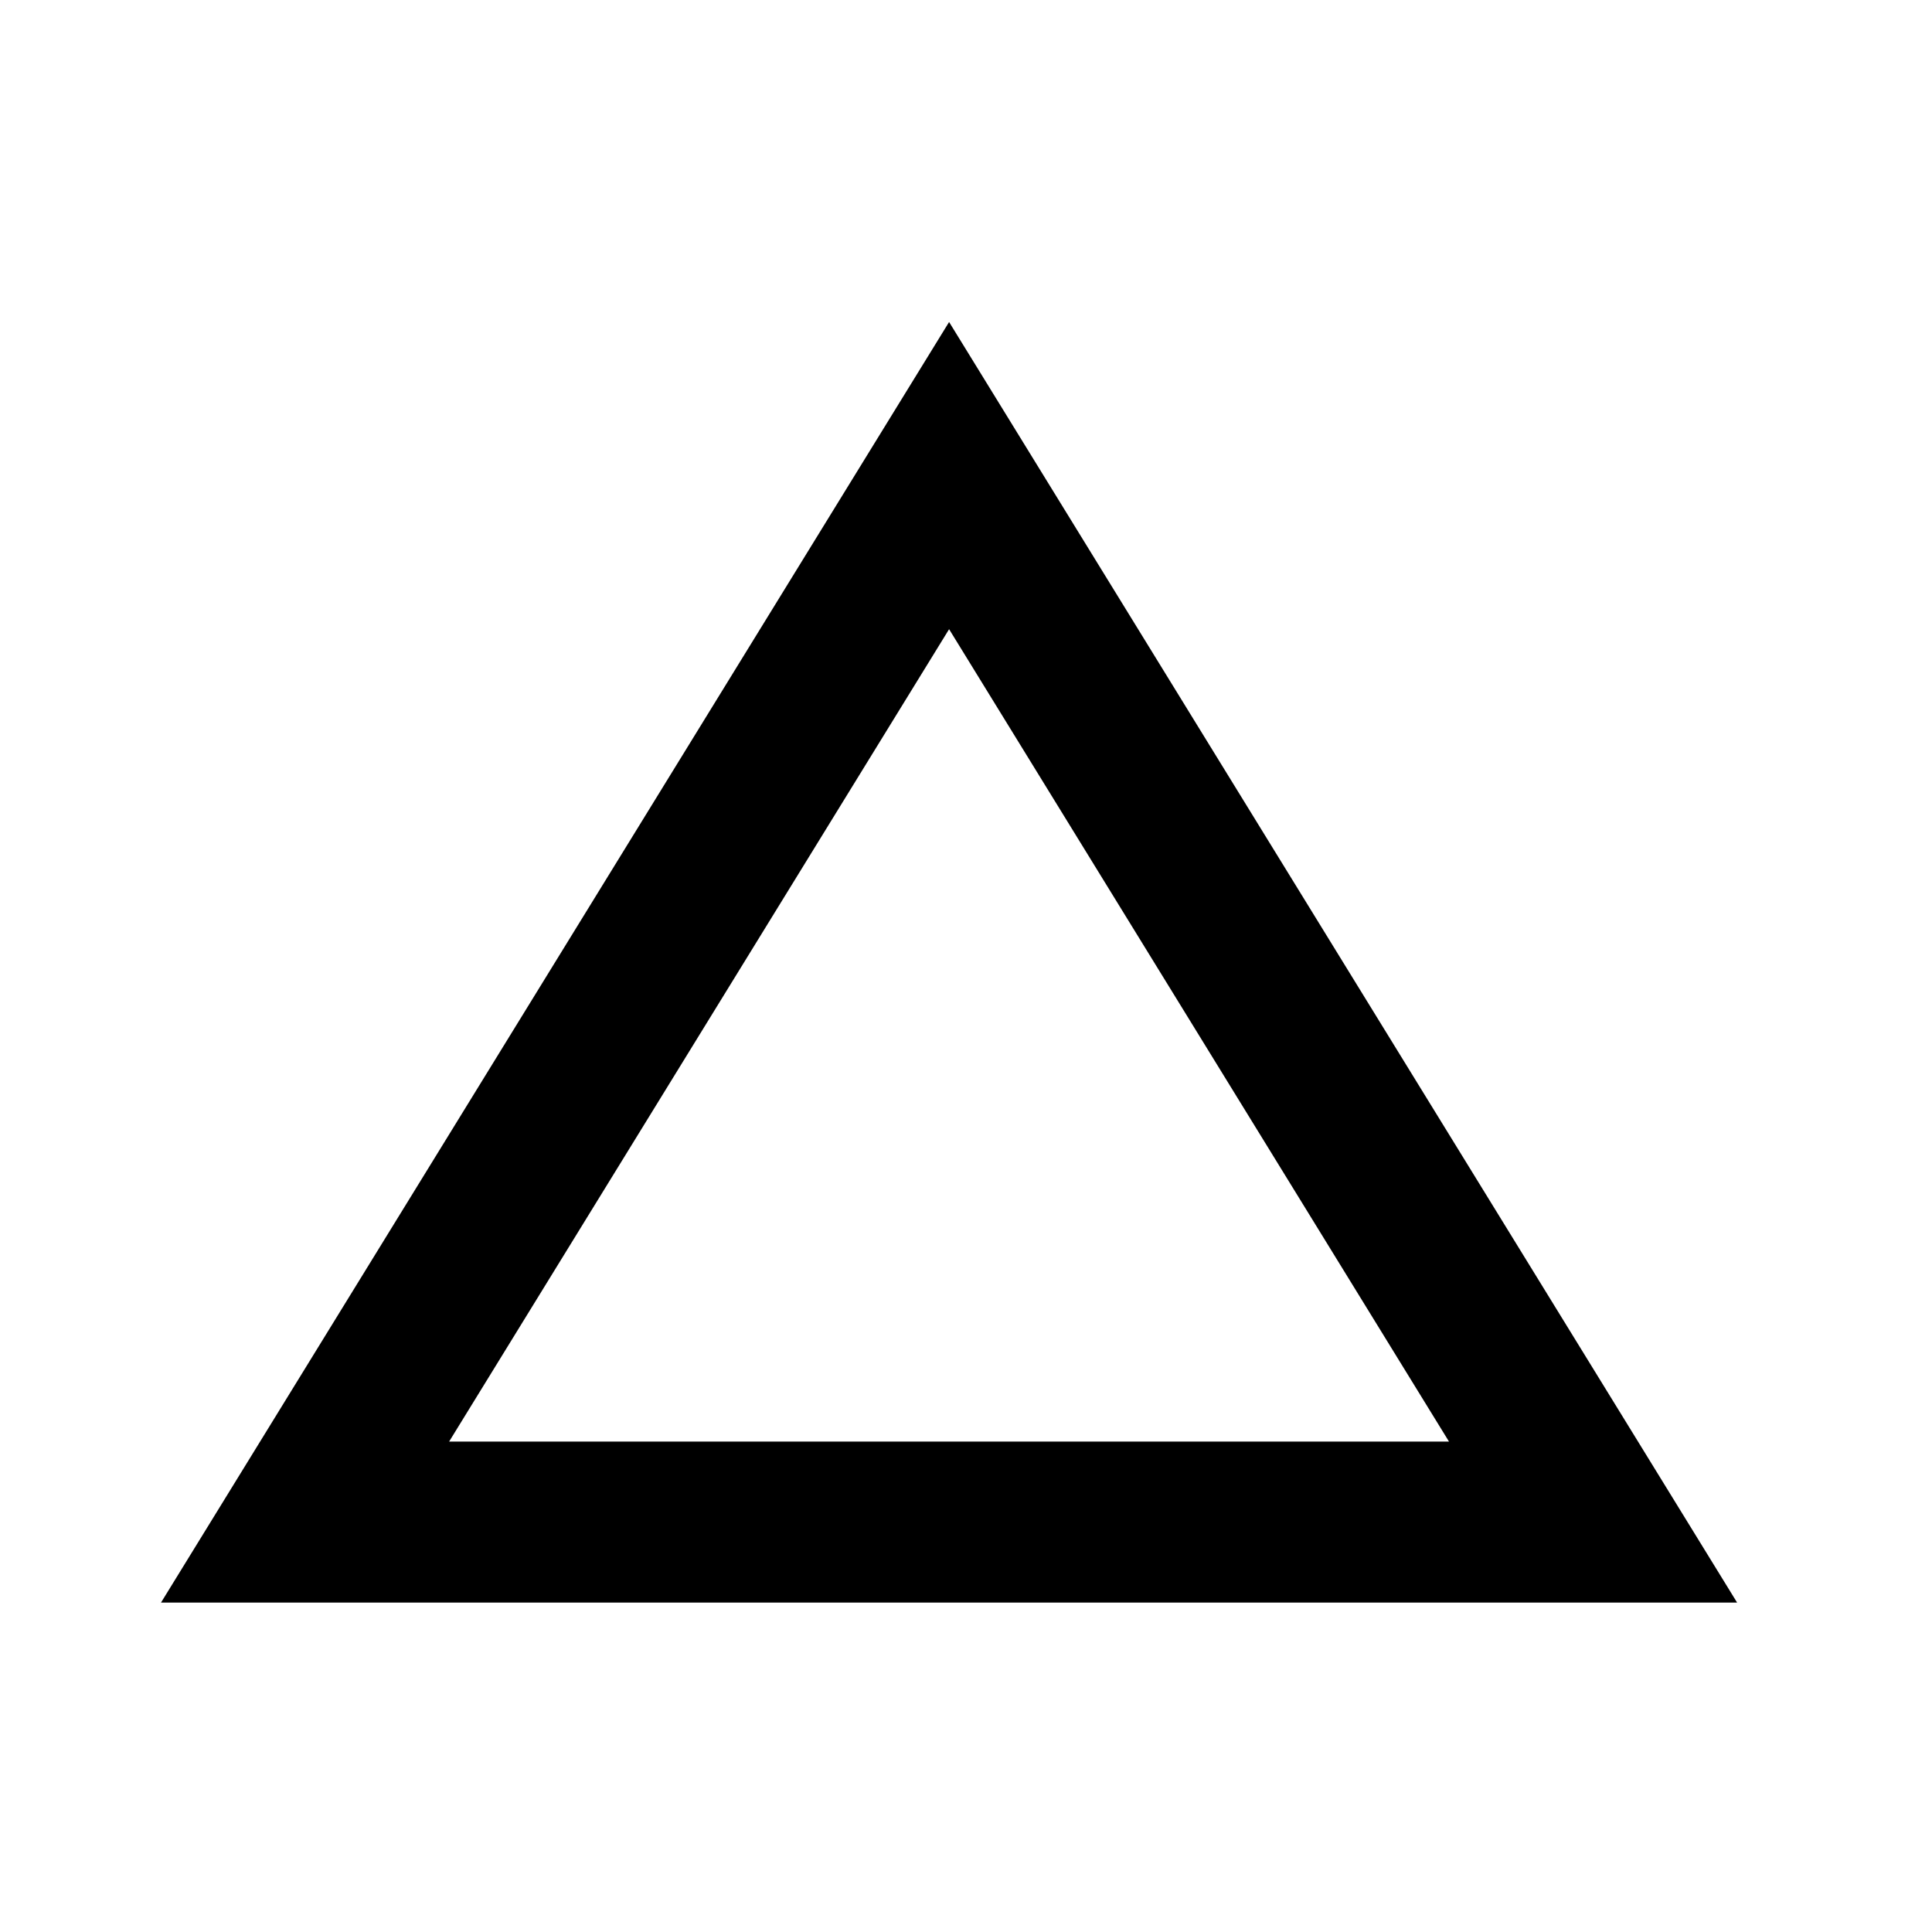 <?xml version="1.0" encoding="UTF-8"?>
<svg width="24px" height="24px" viewBox="0 0 24 24" version="1.1" xmlns="http://www.w3.org/2000/svg" xmlns:xlink="http://www.w3.org/1999/xlink">
    <!-- Generator: Sketch 61 (89581) - https://sketch.com -->
    <title>SVG/White/black/symbol/triangle</title>
    <desc>Created with Sketch.</desc>
    <g id="black/symbol/triangle" stroke="none" stroke-width="1" fill="none" fill-rule="evenodd">
        <rect id="Boundary" fill-opacity="0" fill="#FFFFFF" x="0" y="0" width="24" height="24"></rect>
        <path d="M11.79,7.816 L5.579,17.908 L18,17.908 L11.79,7.816 Z M21.579,19.908 L2,19.908 L11.79,4 L21.579,19.908 Z" id="Shape" fill="#000000" fill-rule="nonzero"></path>
    </g>
</svg>